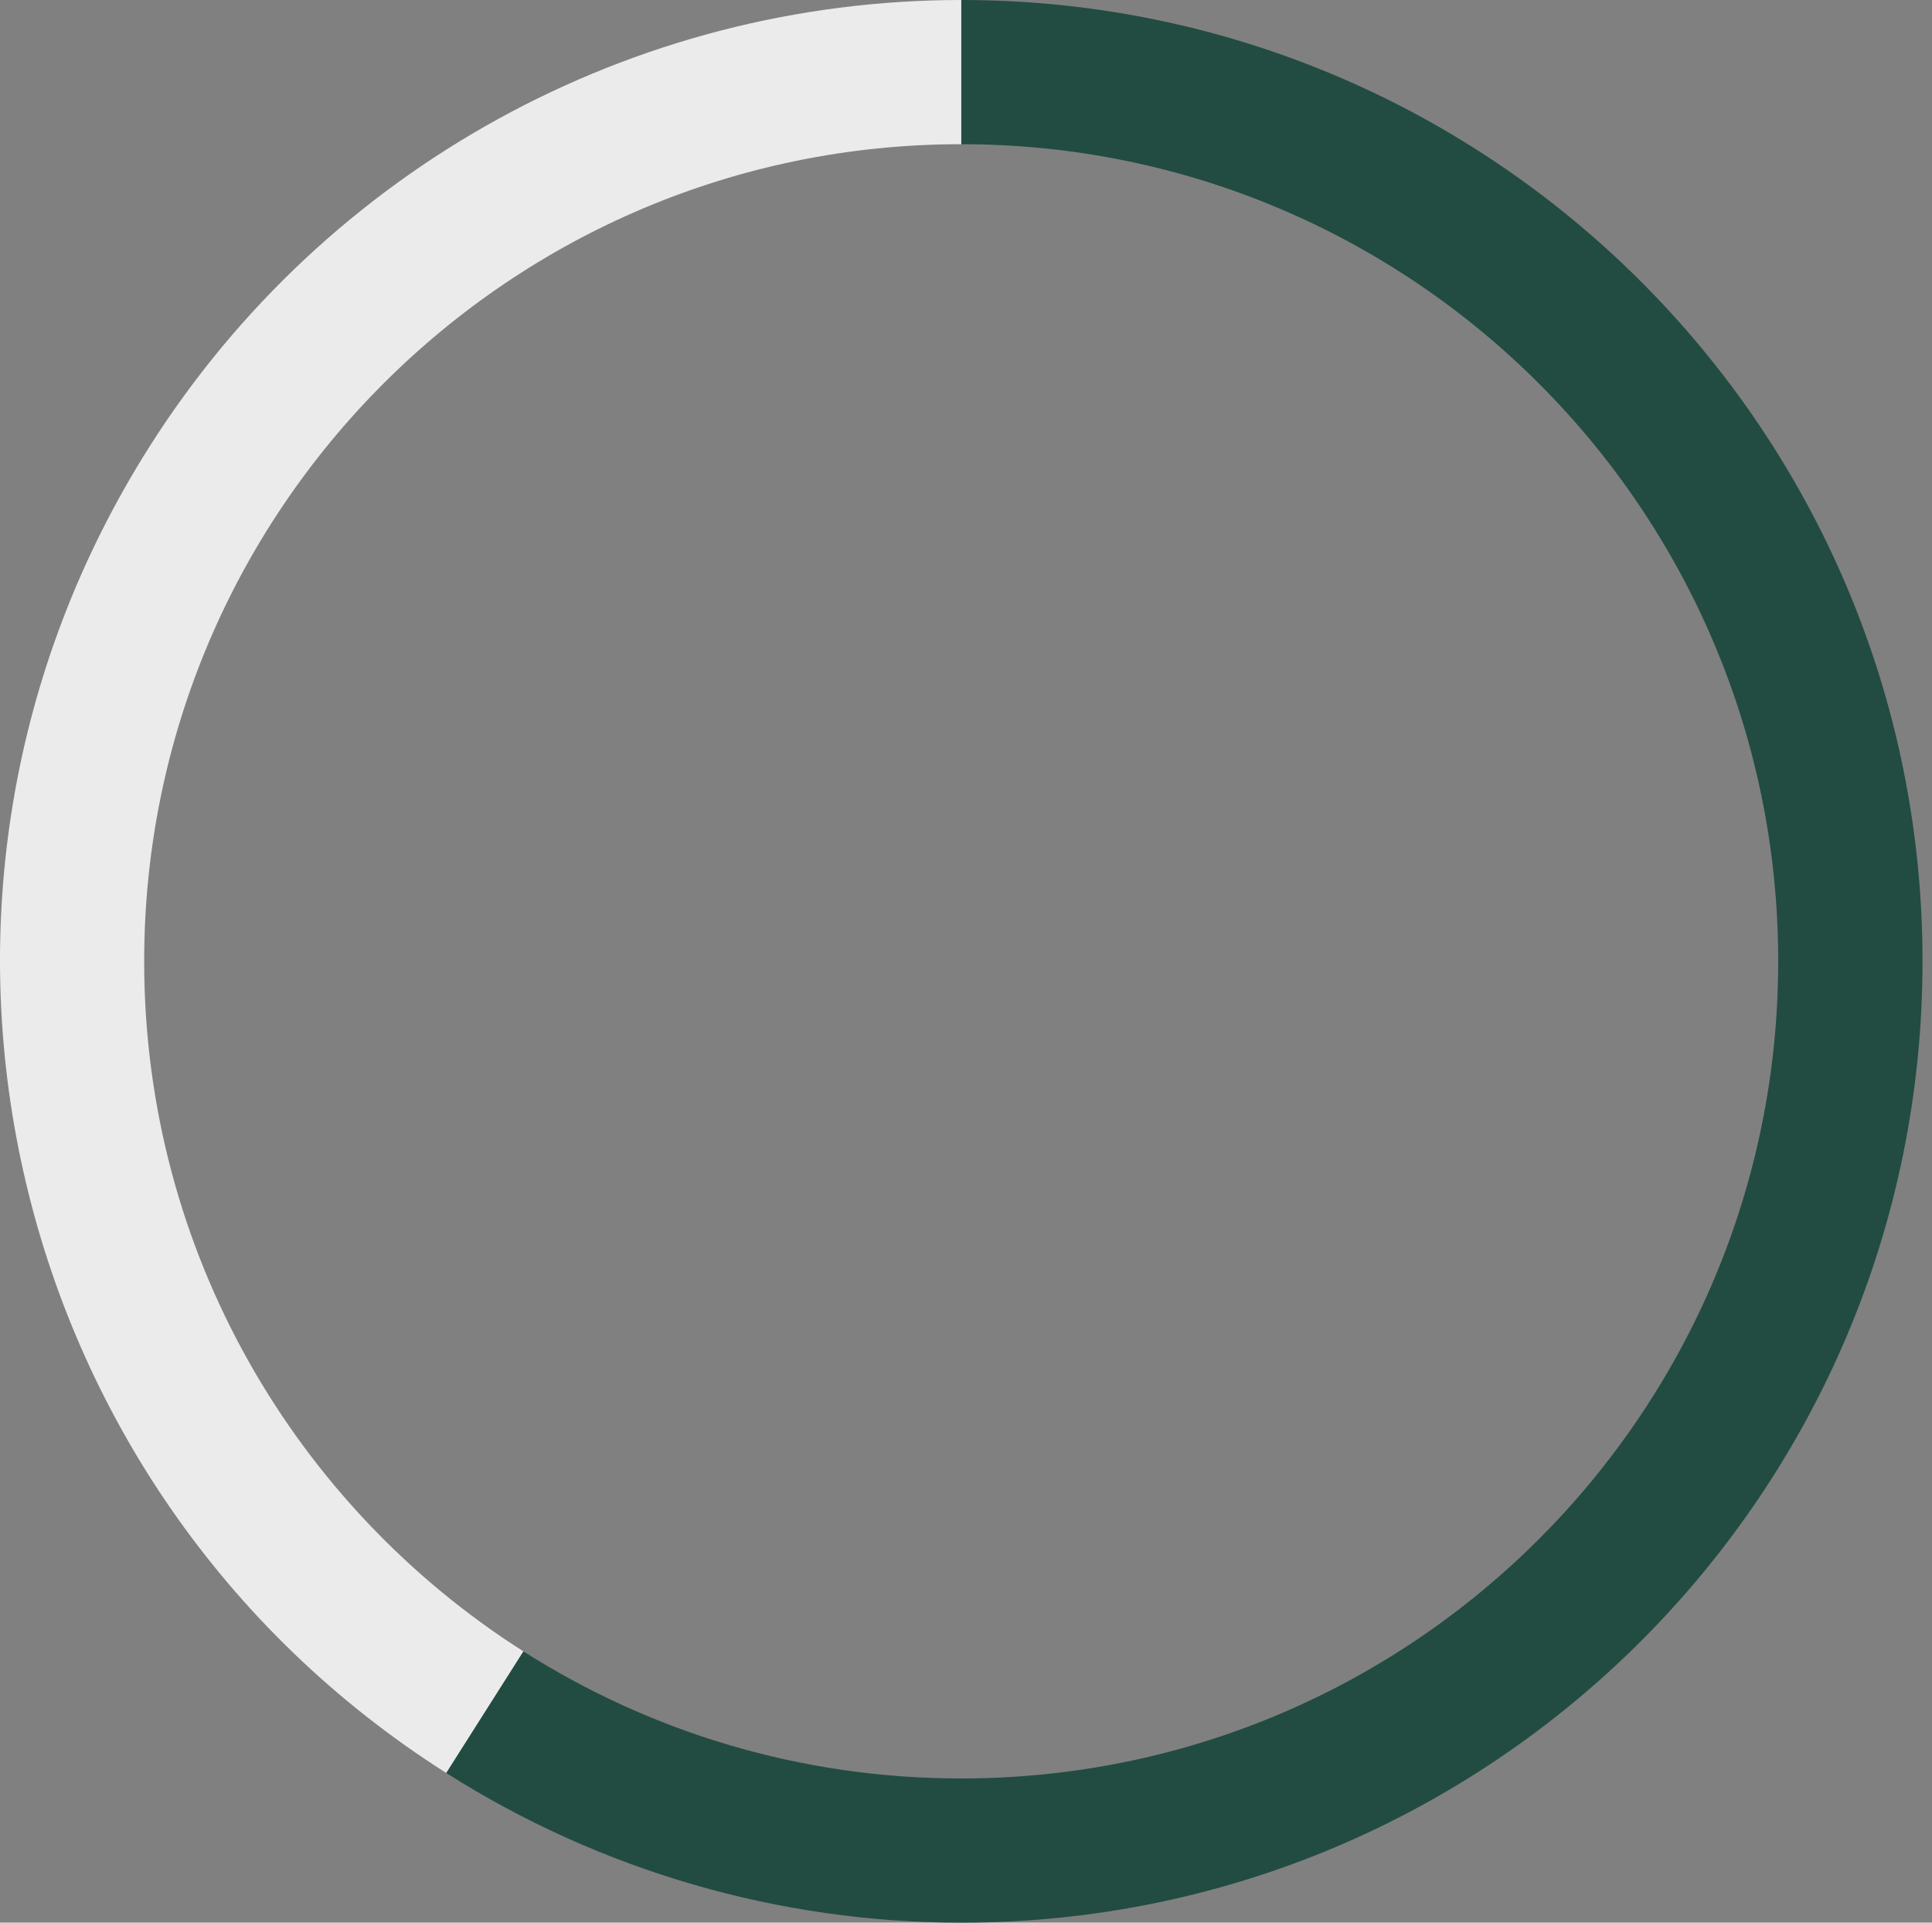 <svg width="201" height="200" viewBox="0 0 201 200" fill="none" xmlns="http://www.w3.org/2000/svg">
<rect x="0" y="0" width="201" height="200" fill="#808080" stroke="none"/>
<path fill-rule="evenodd" clip-rule="evenodd" d="M100.013 15C100.008 15 100.004 15 100 15C53.056 15 15 53.056 15 100C15 130.189 30.738 156.703 54.458 171.783L46.43 184.433C-0.201 154.84 -14.013 93.048 15.58 46.417C33.923 17.512 65.778 0 100.013 0V15Z" fill="#EBEBEB"/>
<path fill-rule="evenodd" clip-rule="evenodd" d="M100.013 15C146.951 15.007 185 53.06 185 100C185 146.944 146.944 185 100 185C83.245 185 67.622 180.152 54.458 171.783L46.43 184.433C62.452 194.601 81.037 200 100.013 200C155.241 200 200.013 155.228 200.013 100C200.013 44.772 155.241 0 100.013 0V15Z" fill="#224C41"/>
</svg>
